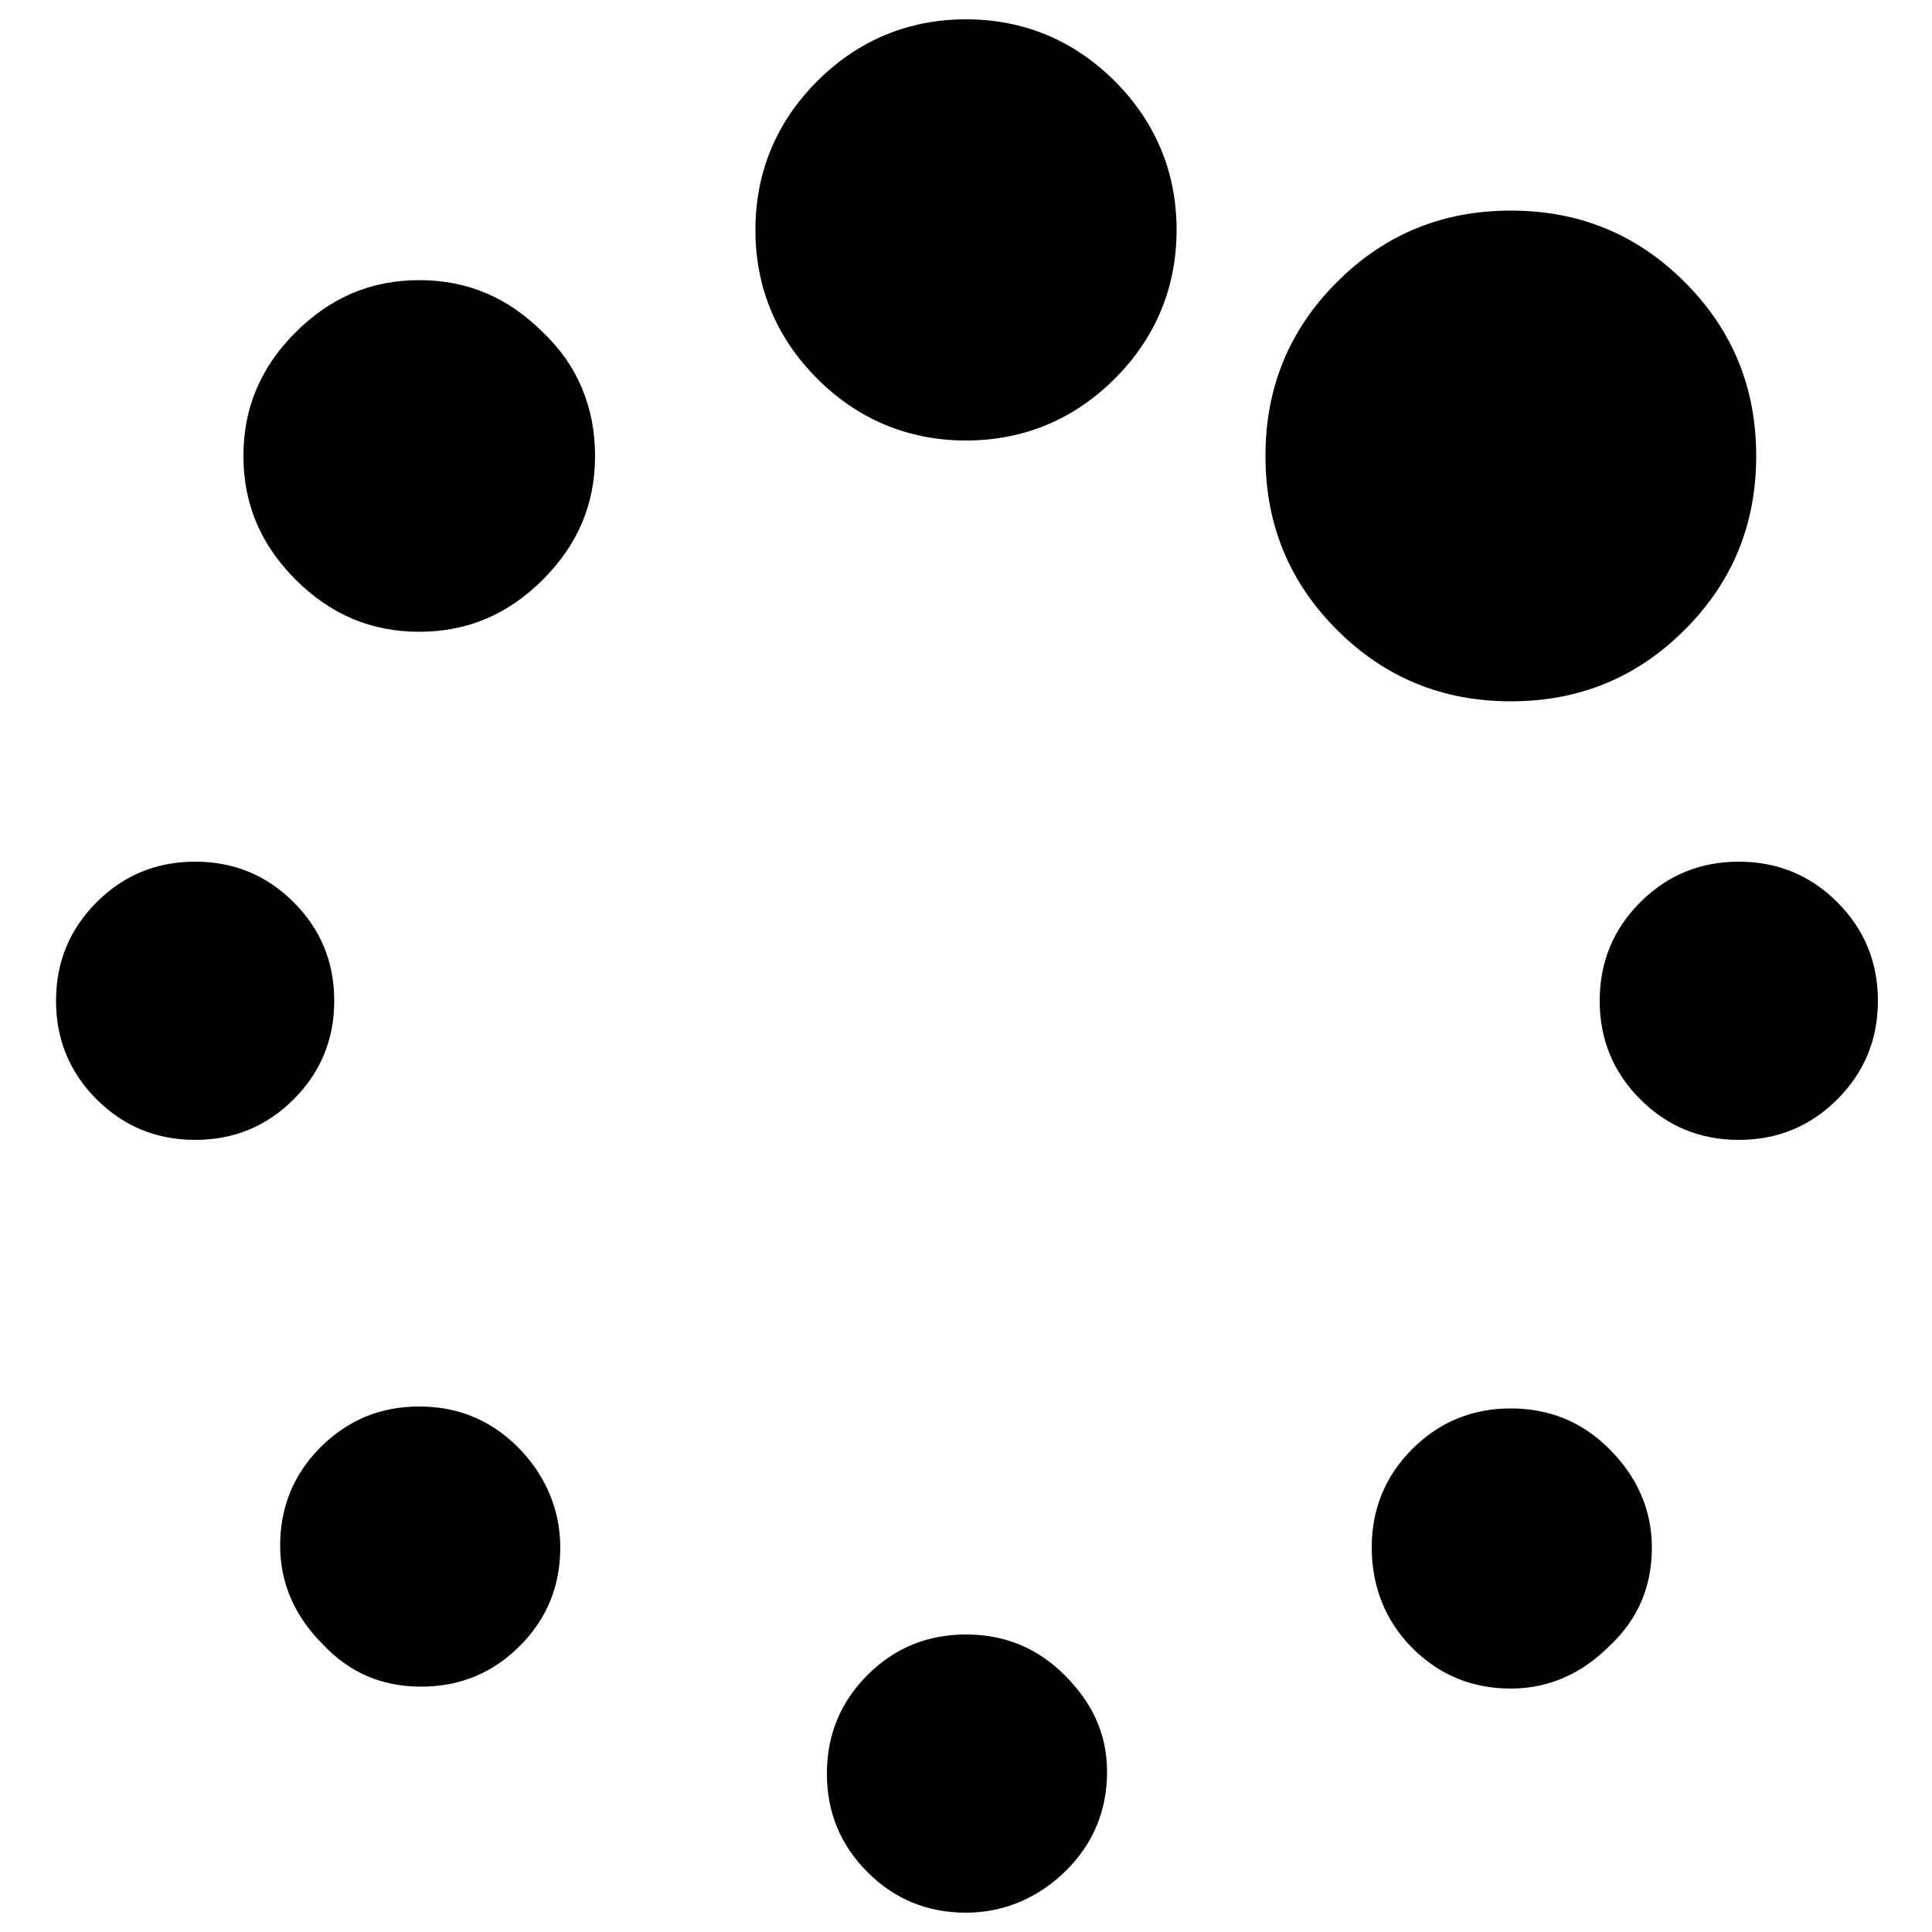 <?xml version="1.0" encoding="utf-8"?>
<!-- Generator: Adobe Illustrator 21.1.0, SVG Export Plug-In . SVG Version: 6.00 Build 0)  -->
<svg version="1.1" id="Ebene_1" xmlns="http://www.w3.org/2000/svg" xmlns:xlink="http://www.w3.org/1999/xlink" x="0px" y="0px"
	 viewBox="0 0 100 100" enable-background="new 0 0 100 100" xml:space="preserve">
<path d="M29,80.1c0,2-0.7,3.7-2.1,5.1s-3.1,2.1-5.1,2.1c-2,0-3.7-0.7-5.1-2.2c-1.4-1.4-2.2-3.1-2.2-5.1c0-2,0.7-3.7,2.1-5.1
	s3.1-2.1,5.1-2.1s3.7,0.7,5.1,2.1S29,78.1,29,80.1z M57.3,91.7c0,2-0.7,3.7-2.1,5.1S52,99,50,99s-3.7-0.7-5.1-2.1s-2.1-3.1-2.1-5.1
	s0.7-3.7,2.1-5.1s3.1-2.1,5.1-2.1s3.7,0.7,5.1,2.1S57.3,89.7,57.3,91.7z M17.3,51.8c0,2-0.7,3.7-2.1,5.1s-3.1,2.1-5.1,2.1
	s-3.7-0.7-5.1-2.1s-2.1-3.1-2.1-5.1s0.7-3.7,2.1-5.1s3.1-2.1,5.1-2.1s3.7,0.7,5.1,2.1S17.3,49.8,17.3,51.8z M85.5,80.1
	c0,2-0.7,3.7-2.2,5.1c-1.4,1.4-3.1,2.2-5.1,2.2c-2,0-3.7-0.7-5.1-2.1S71,82.1,71,80.1s0.7-3.7,2.1-5.1s3.1-2.1,5.1-2.1
	s3.7,0.7,5.1,2.1S85.5,78.1,85.5,80.1z M30.8,23.6c0,2.5-0.9,4.6-2.7,6.4c-1.8,1.8-3.9,2.7-6.4,2.7s-4.6-0.9-6.4-2.7
	s-2.7-3.9-2.7-6.4s0.9-4.6,2.7-6.4s3.9-2.7,6.4-2.7s4.6,0.9,6.4,2.7C29.9,18.9,30.8,21.1,30.8,23.6z M97.2,51.8c0,2-0.7,3.7-2.1,5.1
	s-3.1,2.1-5.1,2.1s-3.7-0.7-5.1-2.1s-2.1-3.1-2.1-5.1s0.7-3.7,2.1-5.1s3.1-2.1,5.1-2.1s3.7,0.7,5.1,2.1S97.2,49.8,97.2,51.8z
	 M60.9,11.9c0,3-1.1,5.6-3.2,7.7c-2.1,2.1-4.7,3.2-7.7,3.2s-5.6-1.1-7.7-3.2s-3.2-4.7-3.2-7.7s1.1-5.6,3.2-7.7S47,1,50,1
	s5.6,1.1,7.7,3.2C59.8,6.3,60.9,8.9,60.9,11.9z M90.9,23.6c0,3.5-1.2,6.5-3.7,9s-5.5,3.7-9,3.7c-3.5,0-6.5-1.2-9-3.7s-3.7-5.5-3.7-9
	c0-3.5,1.2-6.5,3.7-9s5.5-3.7,9-3.7c3.5,0,6.5,1.2,9,3.7S90.9,20.1,90.9,23.6z"/>
</svg>
